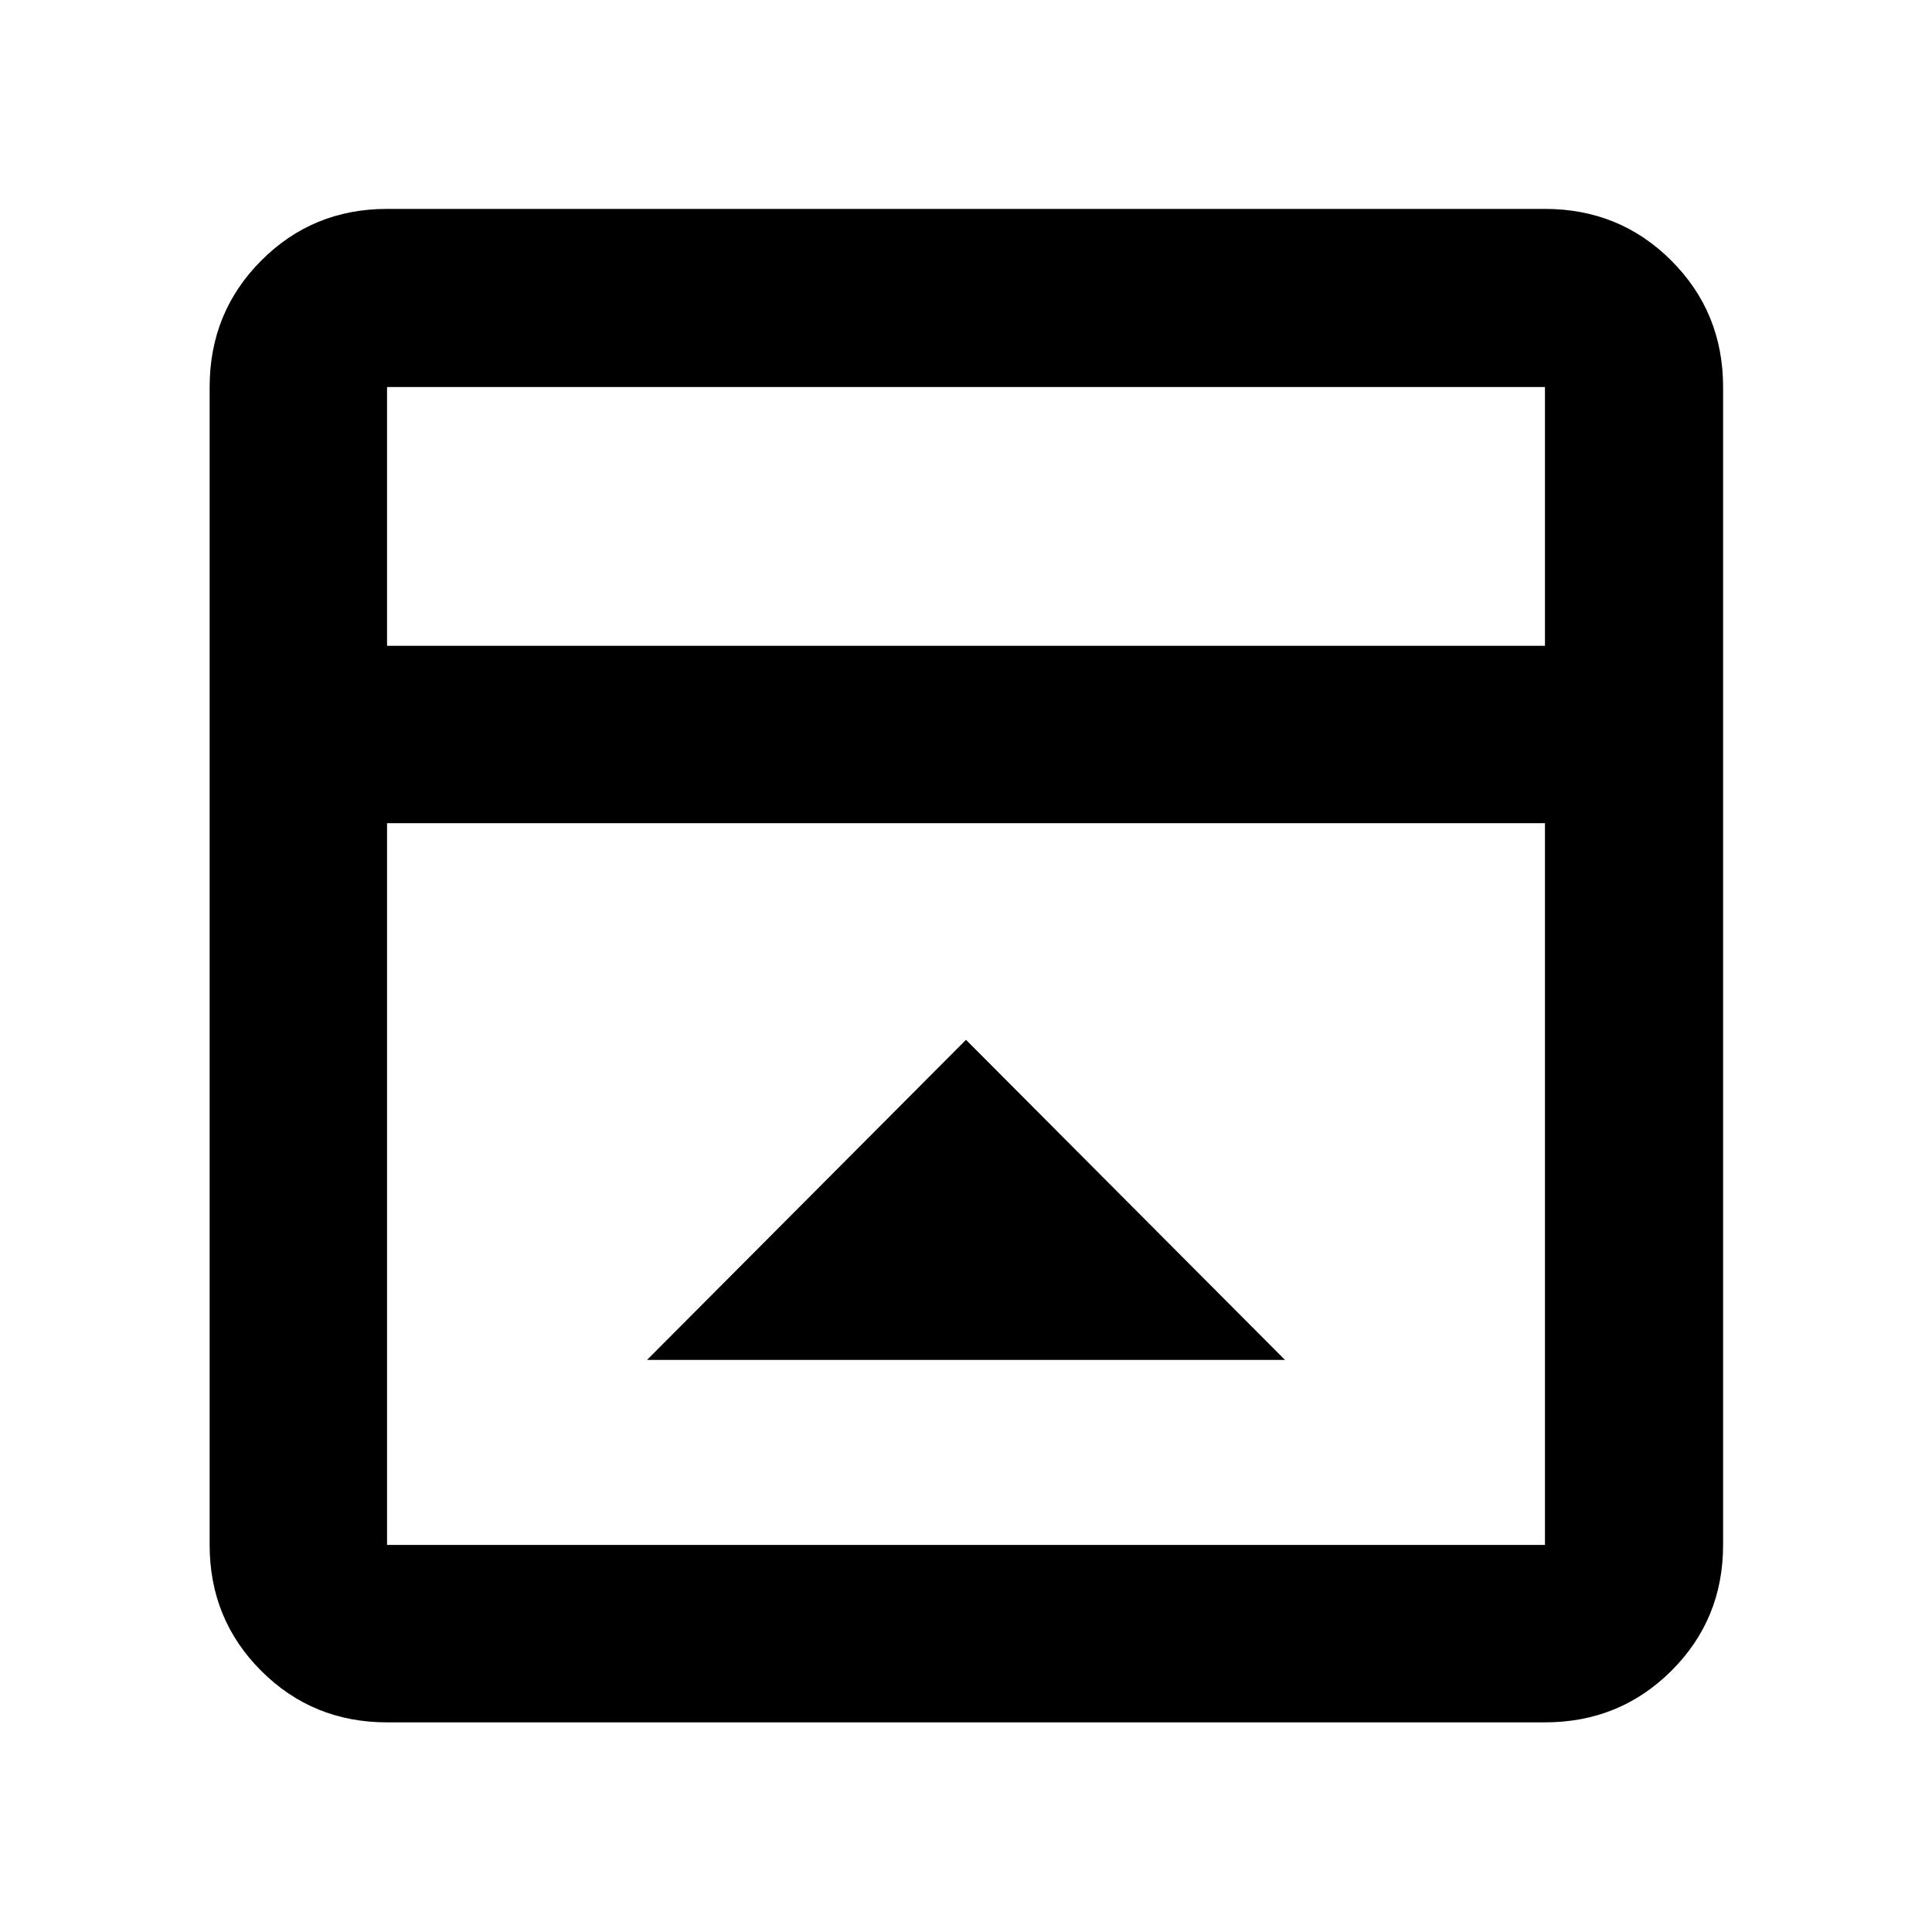 <svg xmlns="http://www.w3.org/2000/svg" height="40" viewBox="0 -960 960 960" width="40"><path d="M480-443.32 321.49-284.25h317.02L480-443.32ZM192.32-104.17q-36.94 0-62.54-25.61-25.61-25.6-25.61-62.54v-575.36q0-37.1 25.61-62.81 25.6-25.71 62.54-25.71h575.36q37.1 0 62.81 25.71t25.71 62.81v575.36q0 36.94-25.71 62.54-25.71 25.61-62.81 25.61H192.32ZM767.68-639.1v-128.58H192.32v128.58h575.36Zm-575.36 88.14v358.64h575.36v-358.64H192.32Zm0-88.14v-128.58 128.58Z"/></svg>